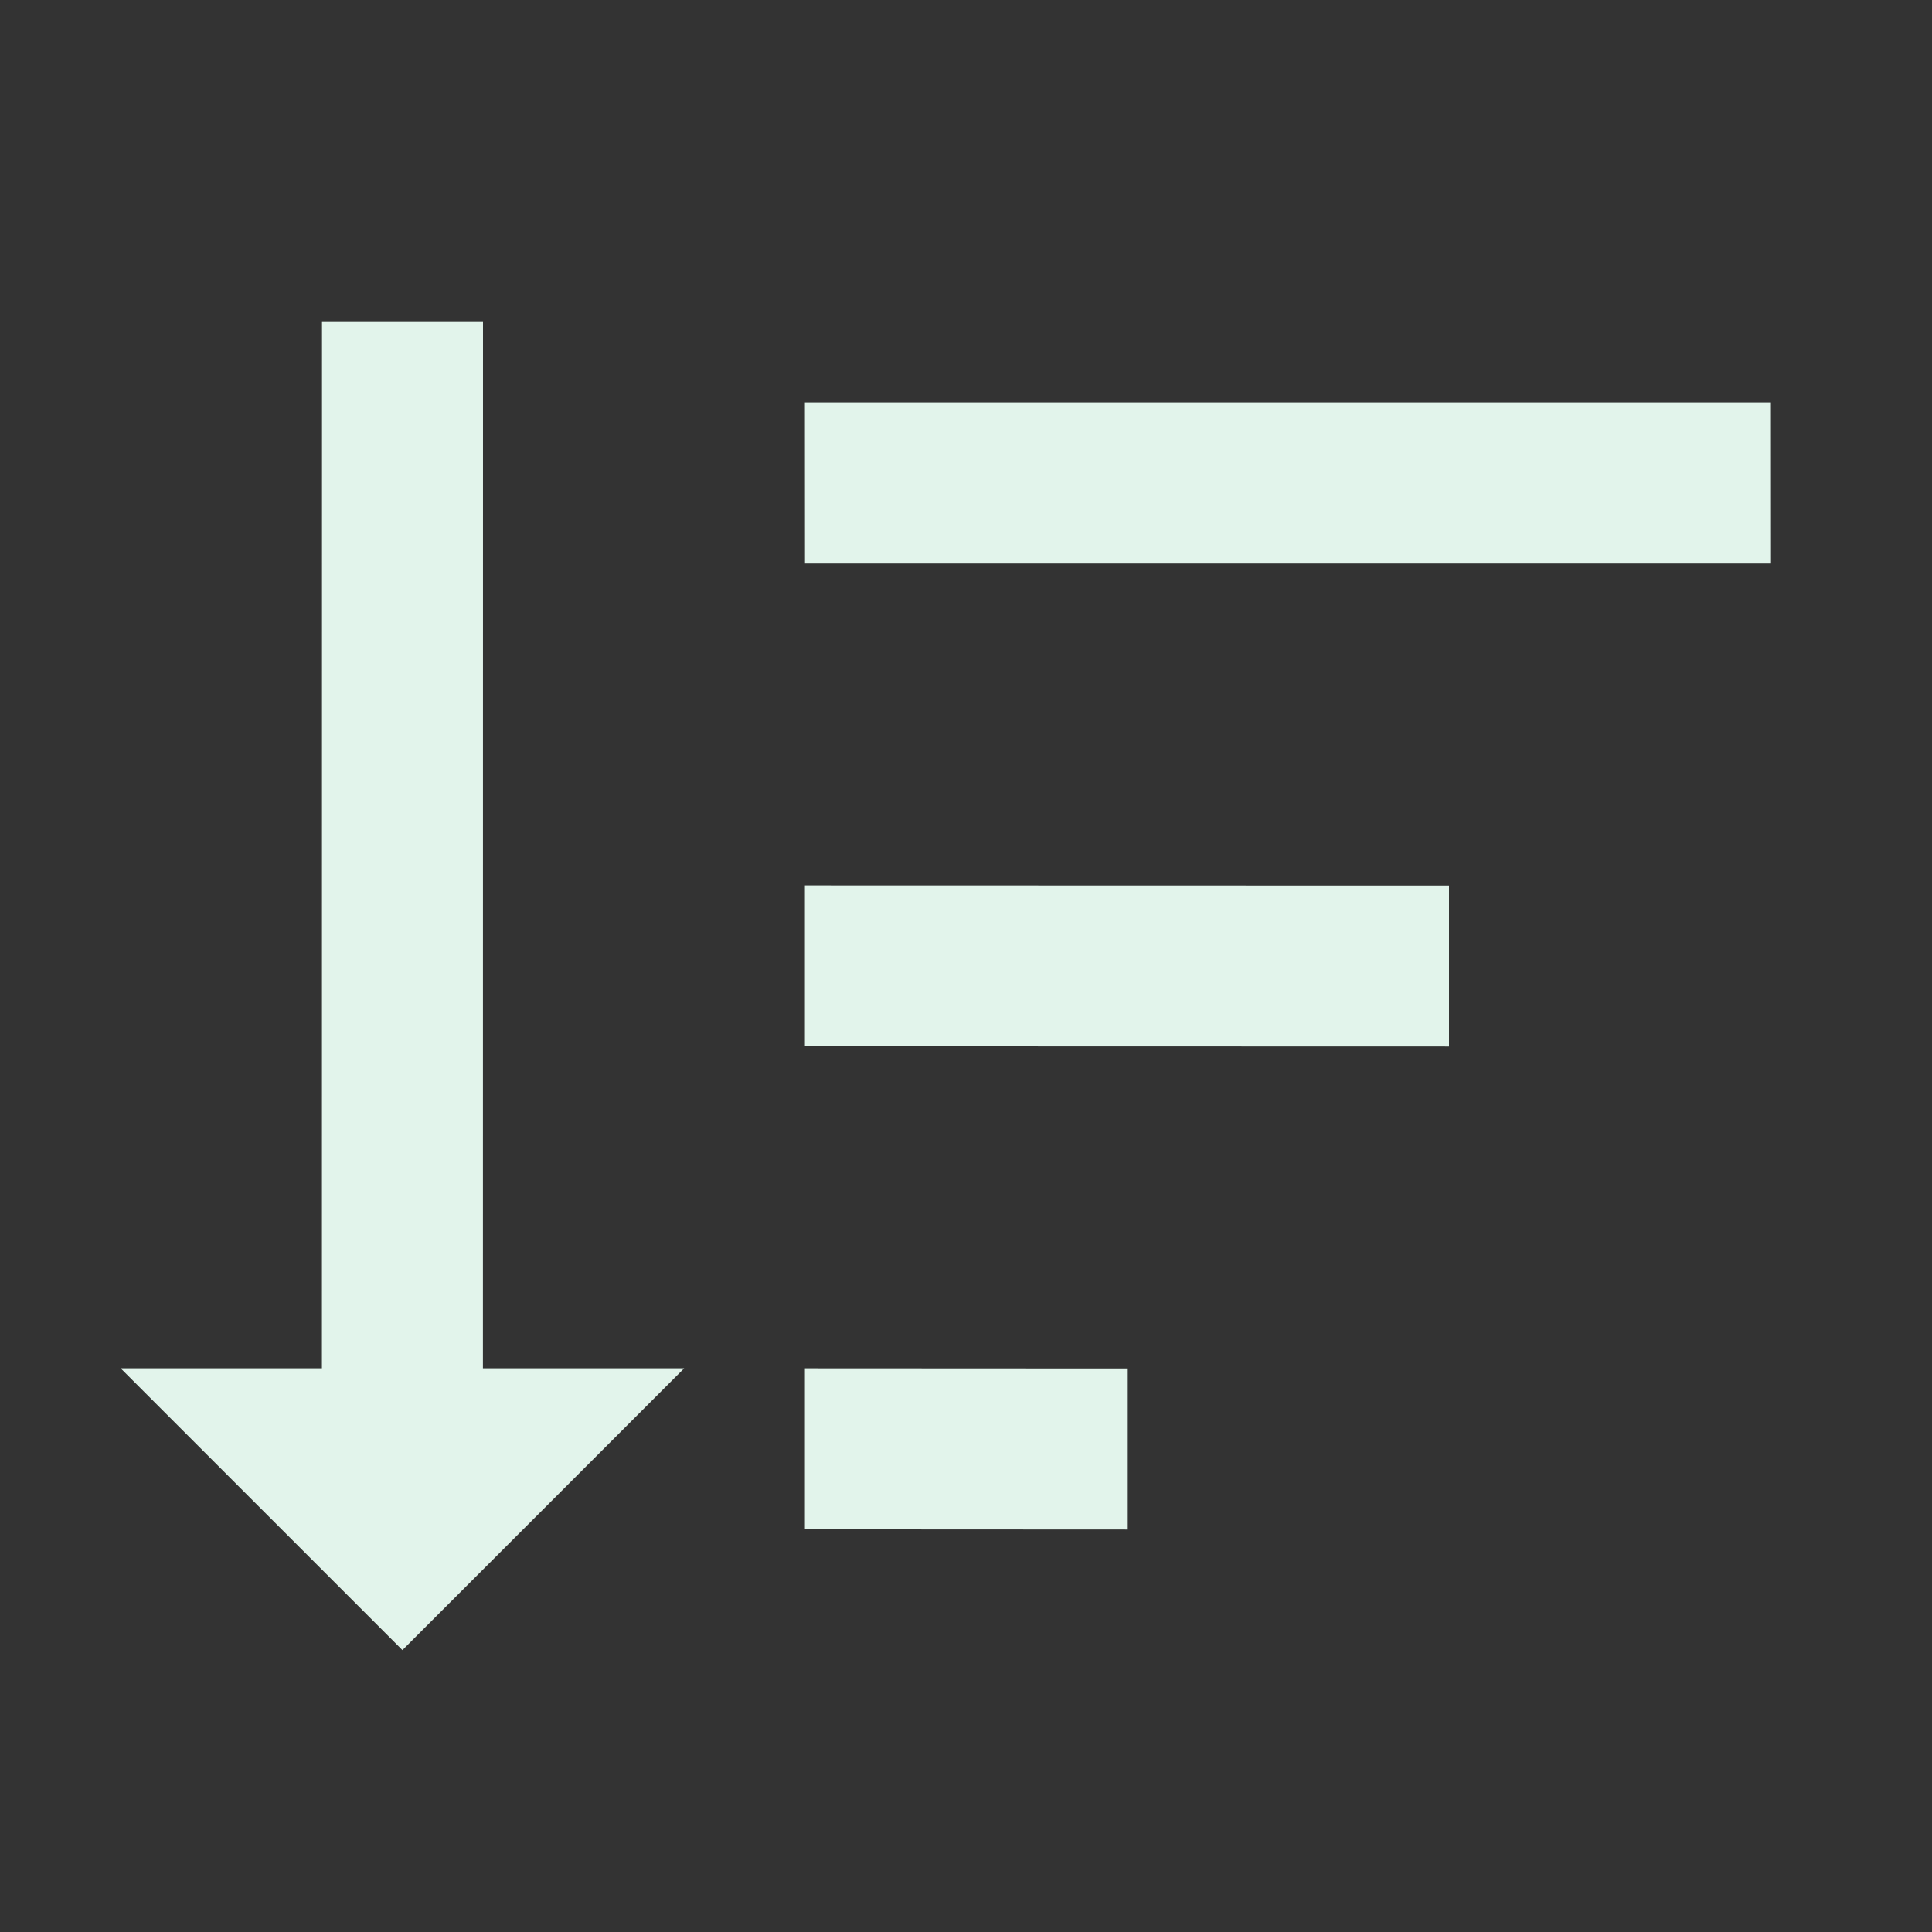 <?xml version="1.0" encoding="utf-8"?>
<!DOCTYPE svg PUBLIC "-//W3C//DTD SVG 1.1//EN" "http://www.w3.org/Graphics/SVG/1.1/DTD/svg11.dtd">
<svg xmlns="http://www.w3.org/2000/svg" xmlns:xlink="http://www.w3.org/1999/xlink" version="1.1" baseProfile="full" width="24" height="24" viewBox="0 0 24.00 24.00" enable-background="new 0 0 24.00 24.00" xml:space="preserve">
	<rect x="0" y="0" width="24.00" height="24.00" fill="#333333" stroke="none"/>
	<path fill="#E2F4EB" fill-opacity="1" stroke-width="0.2" stroke-linejoin="round" d="M 9.999,12.998L 9.999,10.998L 18,11L 18,13L 9.999,12.998 Z M 9.999,18.998L 9.999,16.998L 14,17L 14,19L 9.999,18.998 Z M 10,7L 9.999,4.998L 21.999,4.998L 22,7L 10,7 Z M 5.999,16.998L 8.499,16.998L 4.999,20.498L 1.499,16.998L 3.999,16.998L 4,4L 6,4L 5.999,16.998 Z "/>
</svg>
